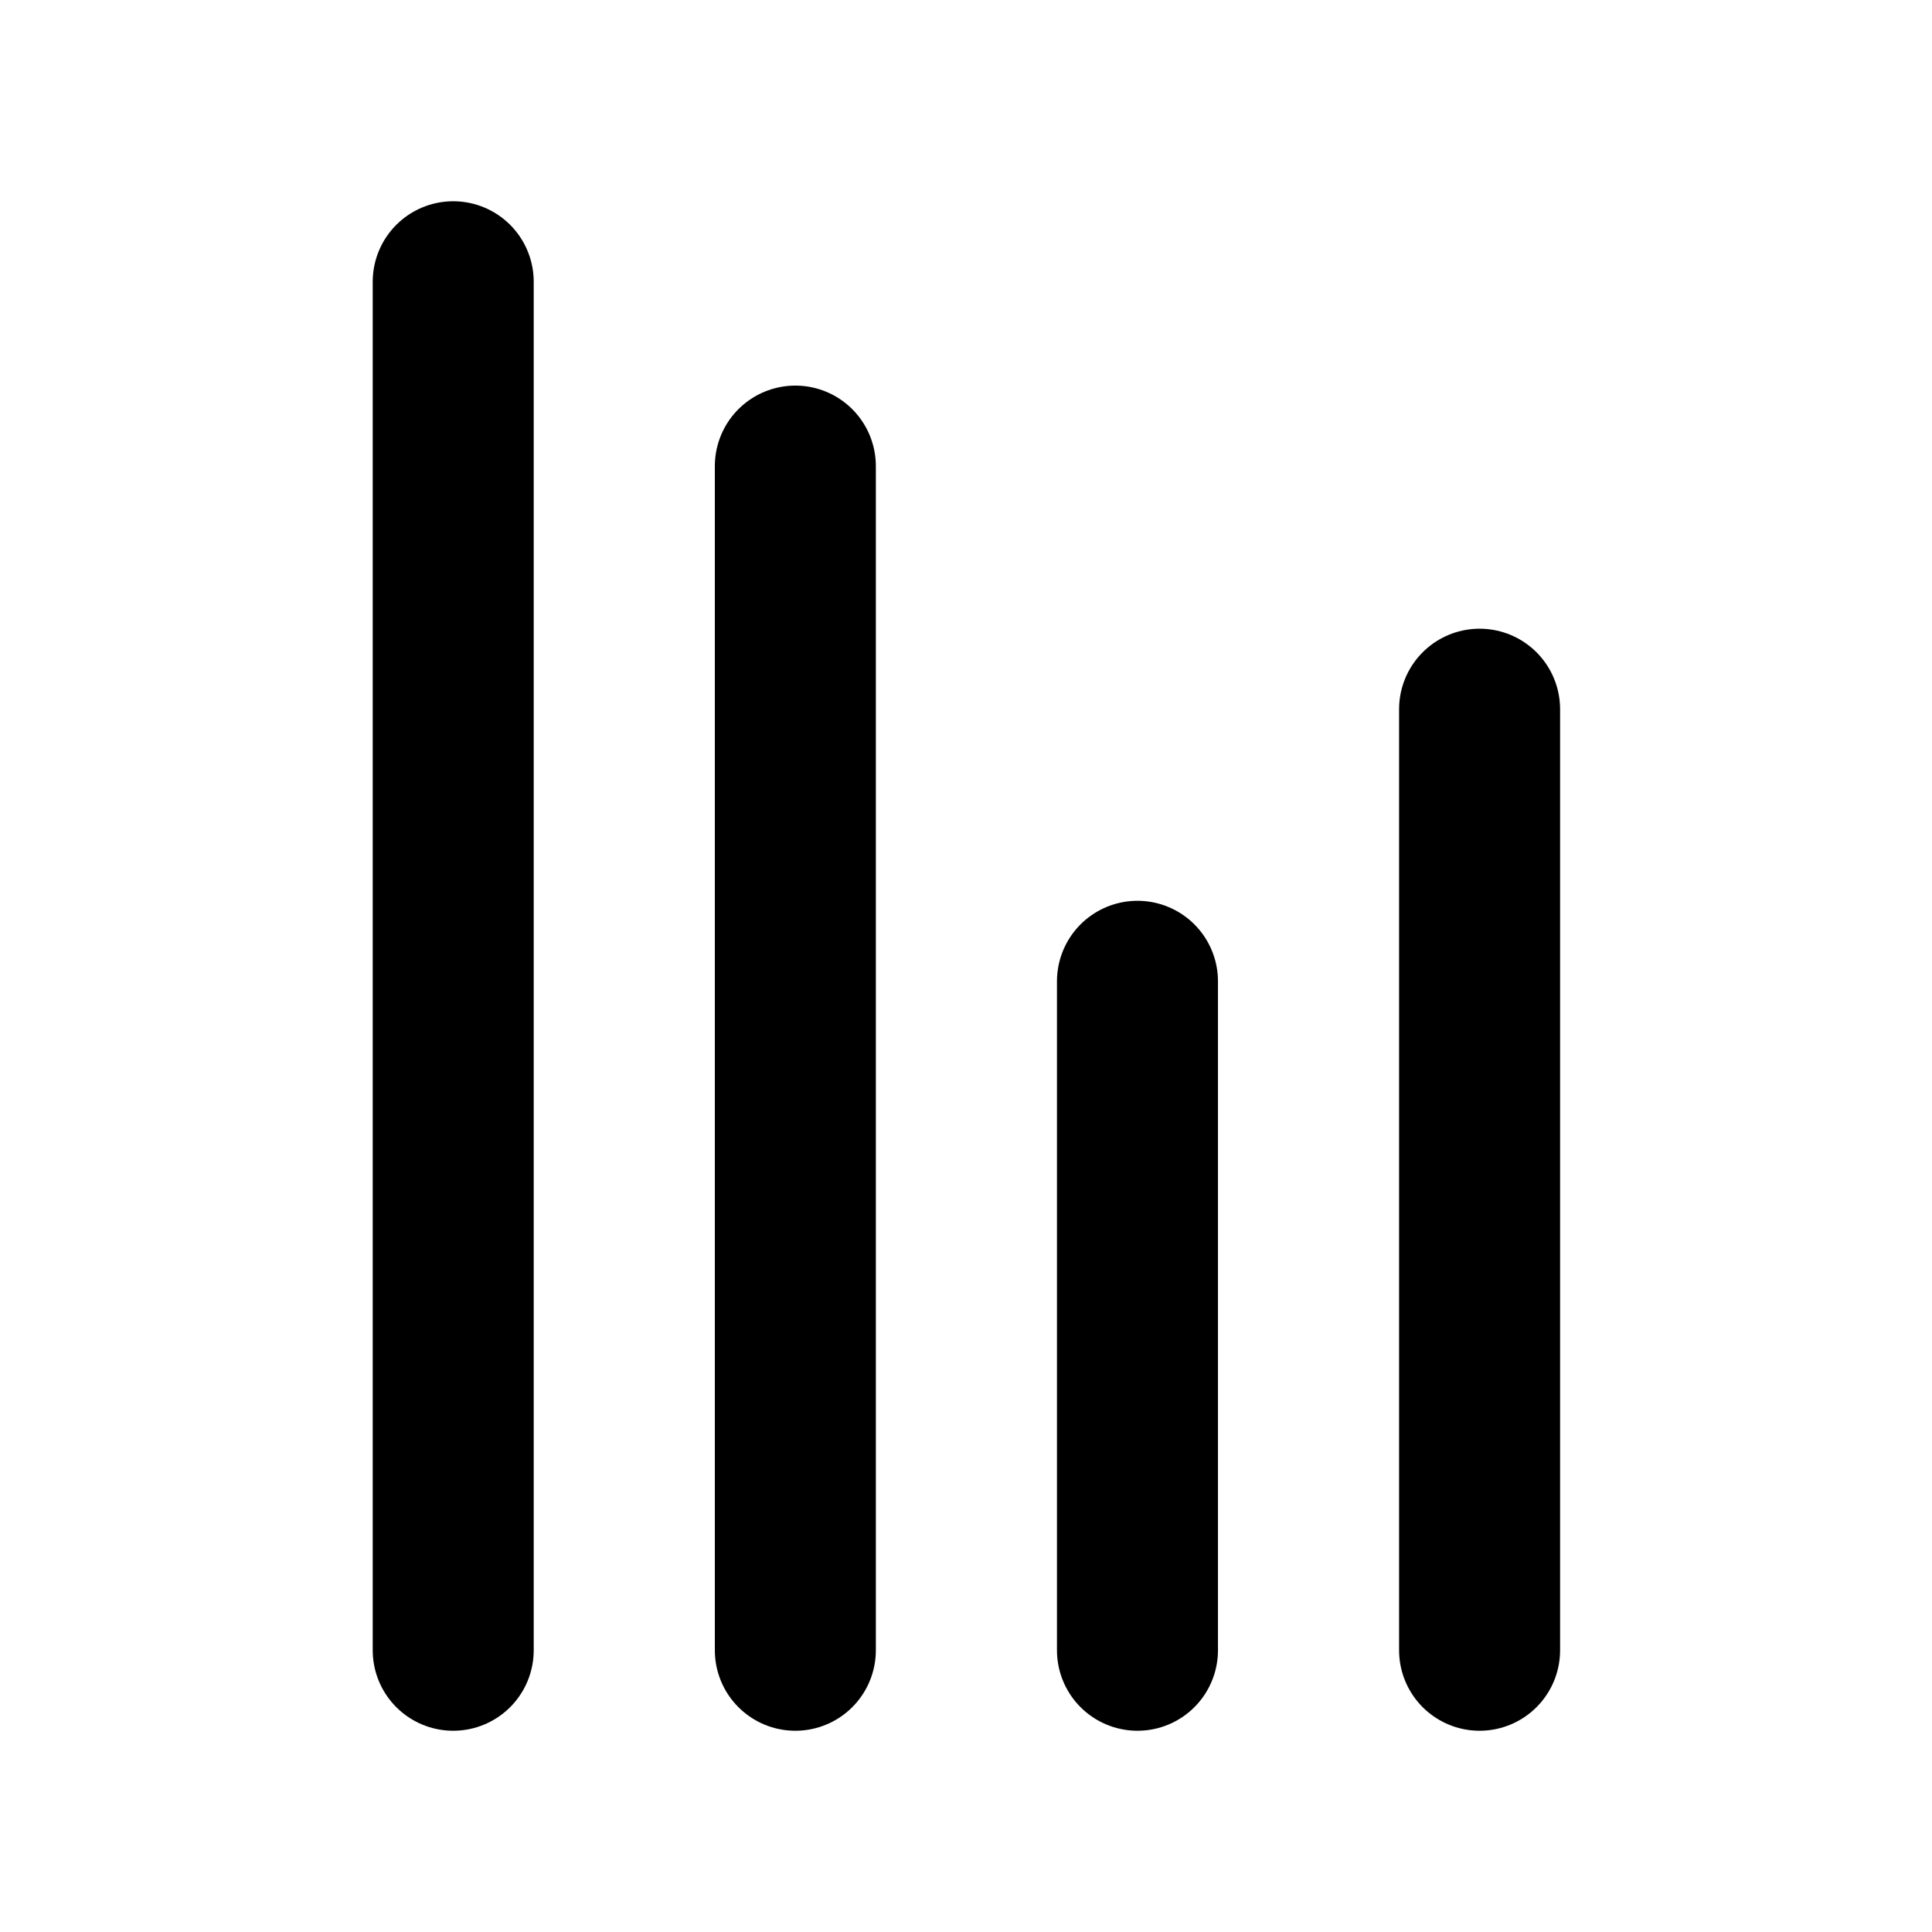<svg id="Layer_1" data-name="Layer 1" xmlns="http://www.w3.org/2000/svg" viewBox="0 0 24 24"><defs><style>.cls-1{fill:none;stroke:#000;stroke-linecap:round;stroke-linejoin:round;stroke-width:2px;}</style></defs><line class="cls-1" x1="5.63" y1="3.5" x2="5.63" y2="20.5"/><line class="cls-1" x1="18.38" y1="8.81" x2="18.38" y2="20.5"/><line class="cls-1" x1="14.13" y1="20.5" x2="14.13" y2="12.19"/><line class="cls-1" x1="9.88" y1="20.5" x2="9.88" y2="5.79"/></svg>